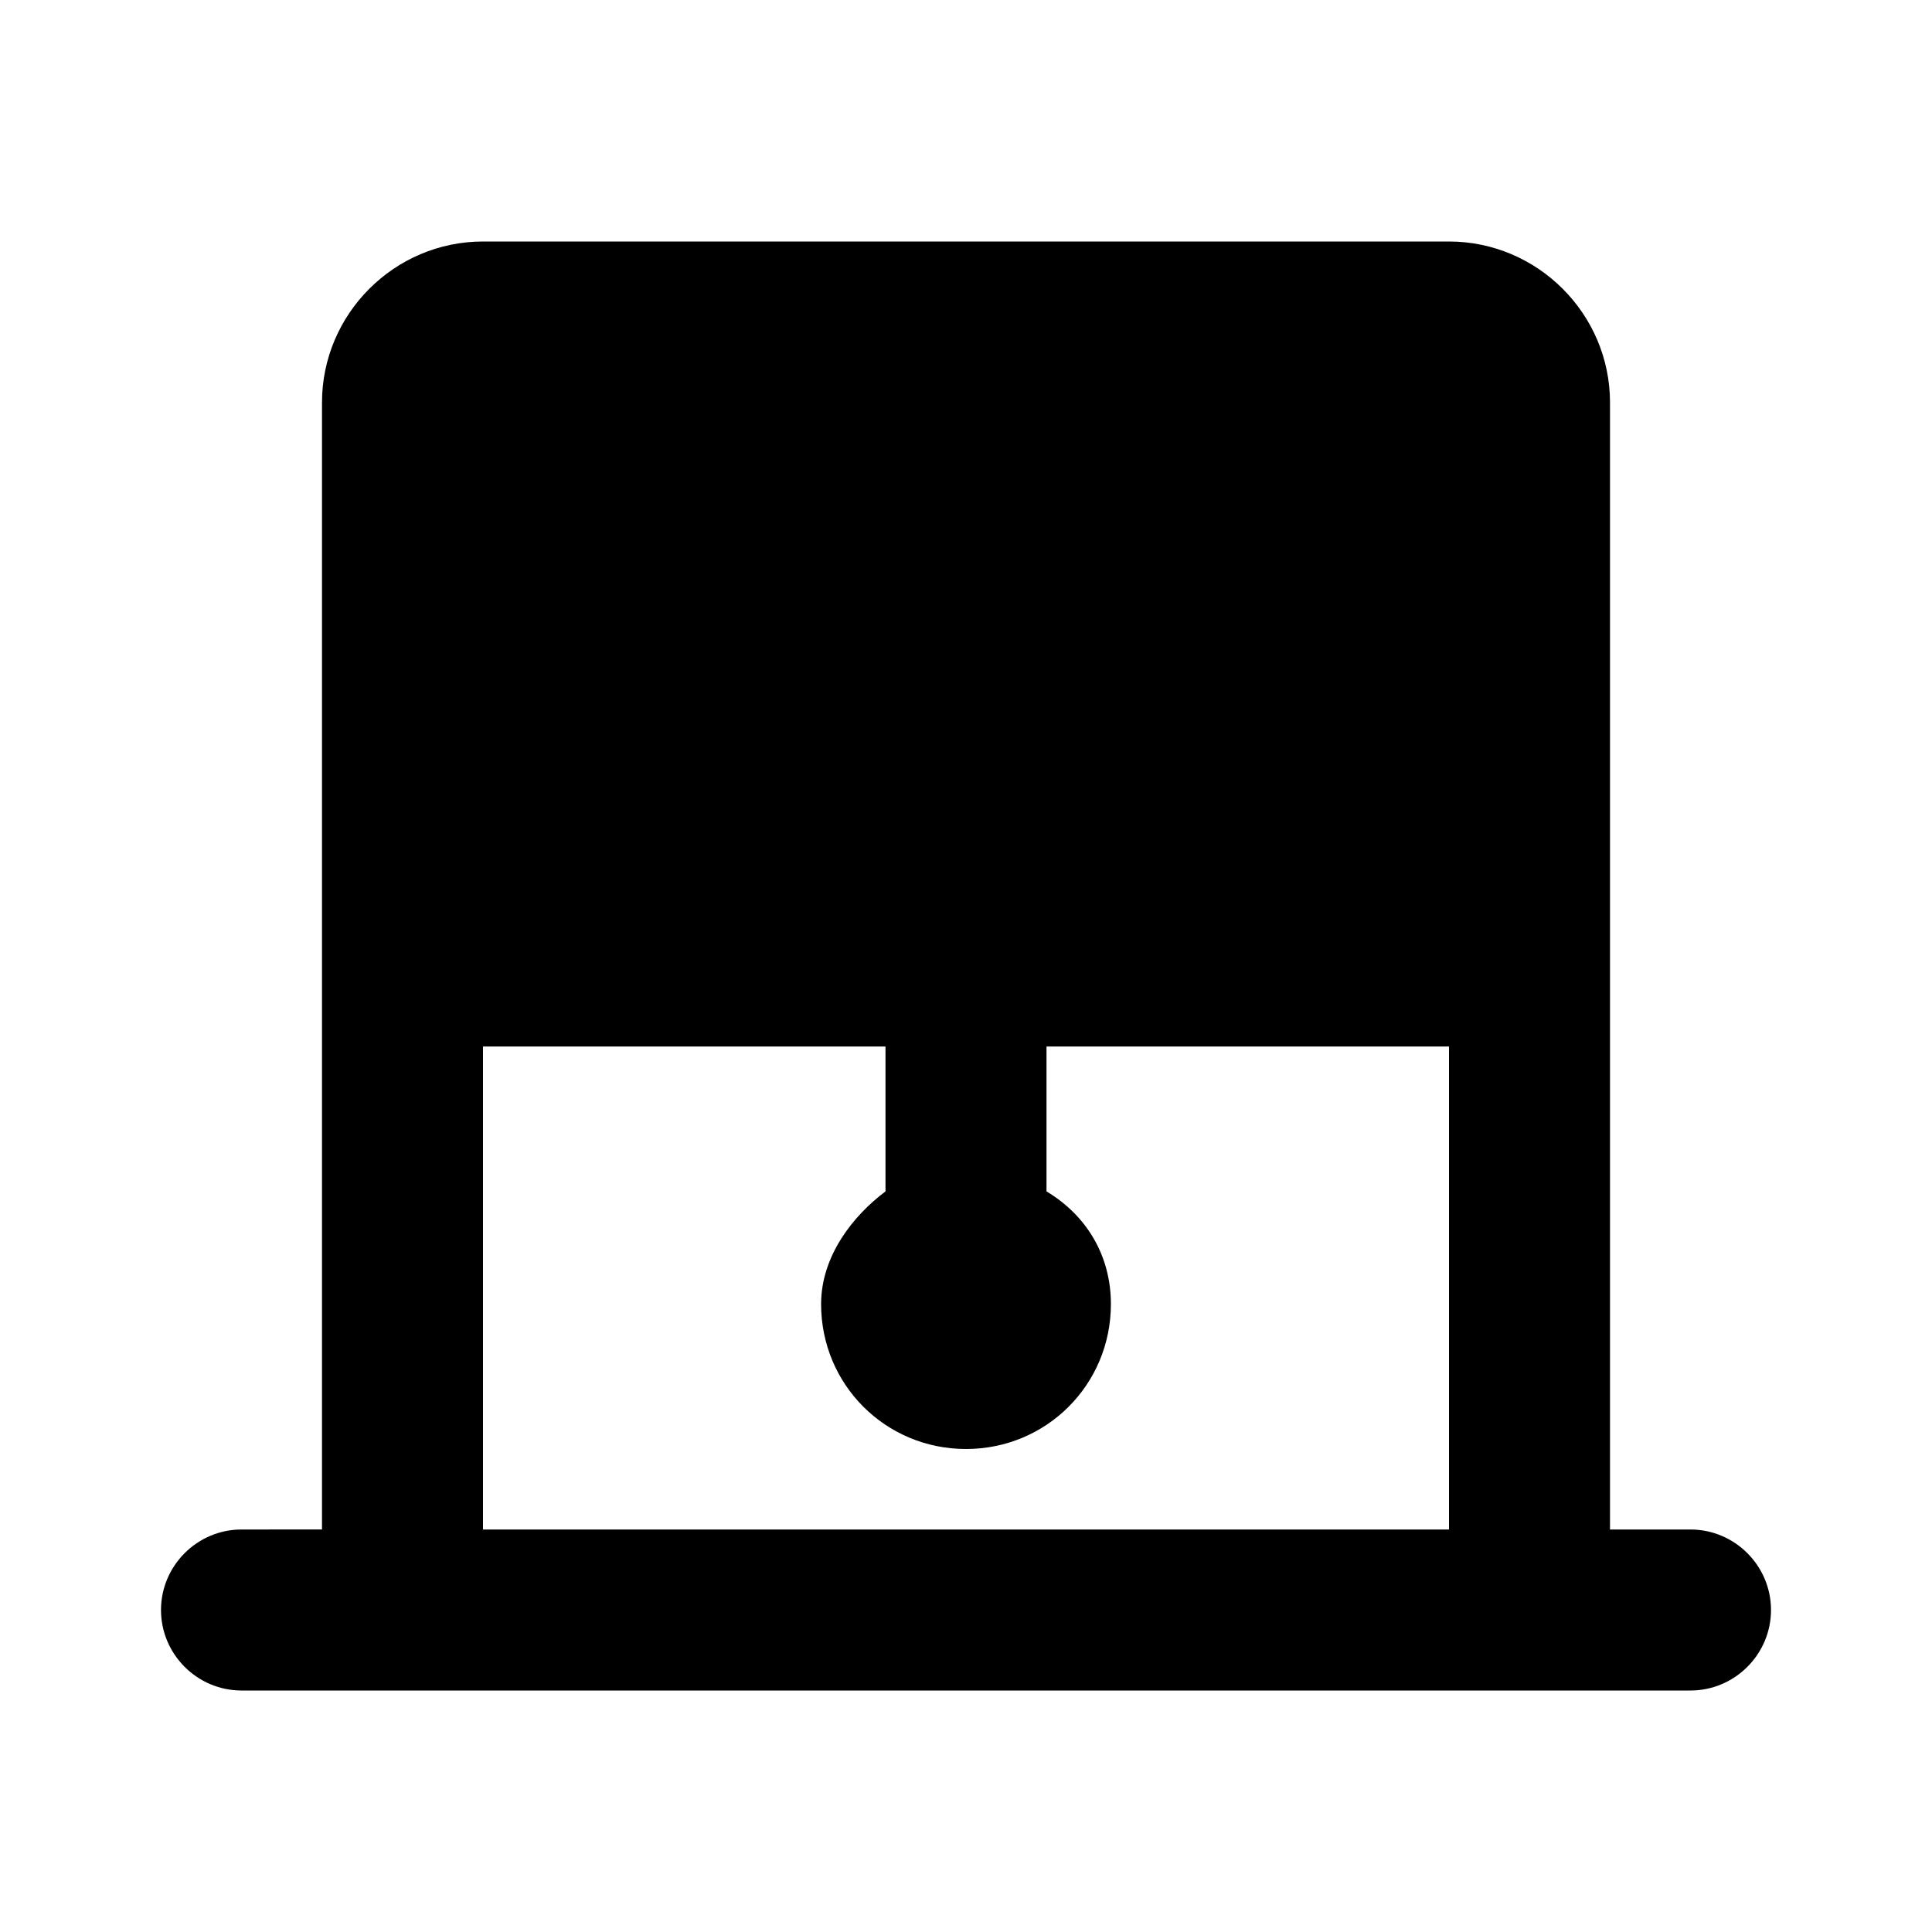 <svg xmlns="http://www.w3.org/2000/svg" enable-background="new 0 0 24 24" height="1em" width="1em" fill="currentcolor" viewBox="0 0 24 24"><g><rect fill="none" height="24" width="24"/><rect fill="none" height="24" width="24"/></g><g><path d="M20,19V5c0-1.1-0.9-2-2-2H6C4.9,3,4,3.9,4,5v14H3c-0.55,0-1,0.45-1,1v0c0,0.55,0.45,1,1,1h18c0.55,0,1-0.45,1-1v0 c0-0.55-0.45-1-1-1H20z M6,19v-6h5v1.8c-0.4,0.3-0.8,0.8-0.8,1.4c0,1,0.8,1.8,1.8,1.8s1.8-0.8,1.8-1.8c0-0.6-0.3-1.1-0.8-1.4V13h5 v6H6z"/></g></svg>